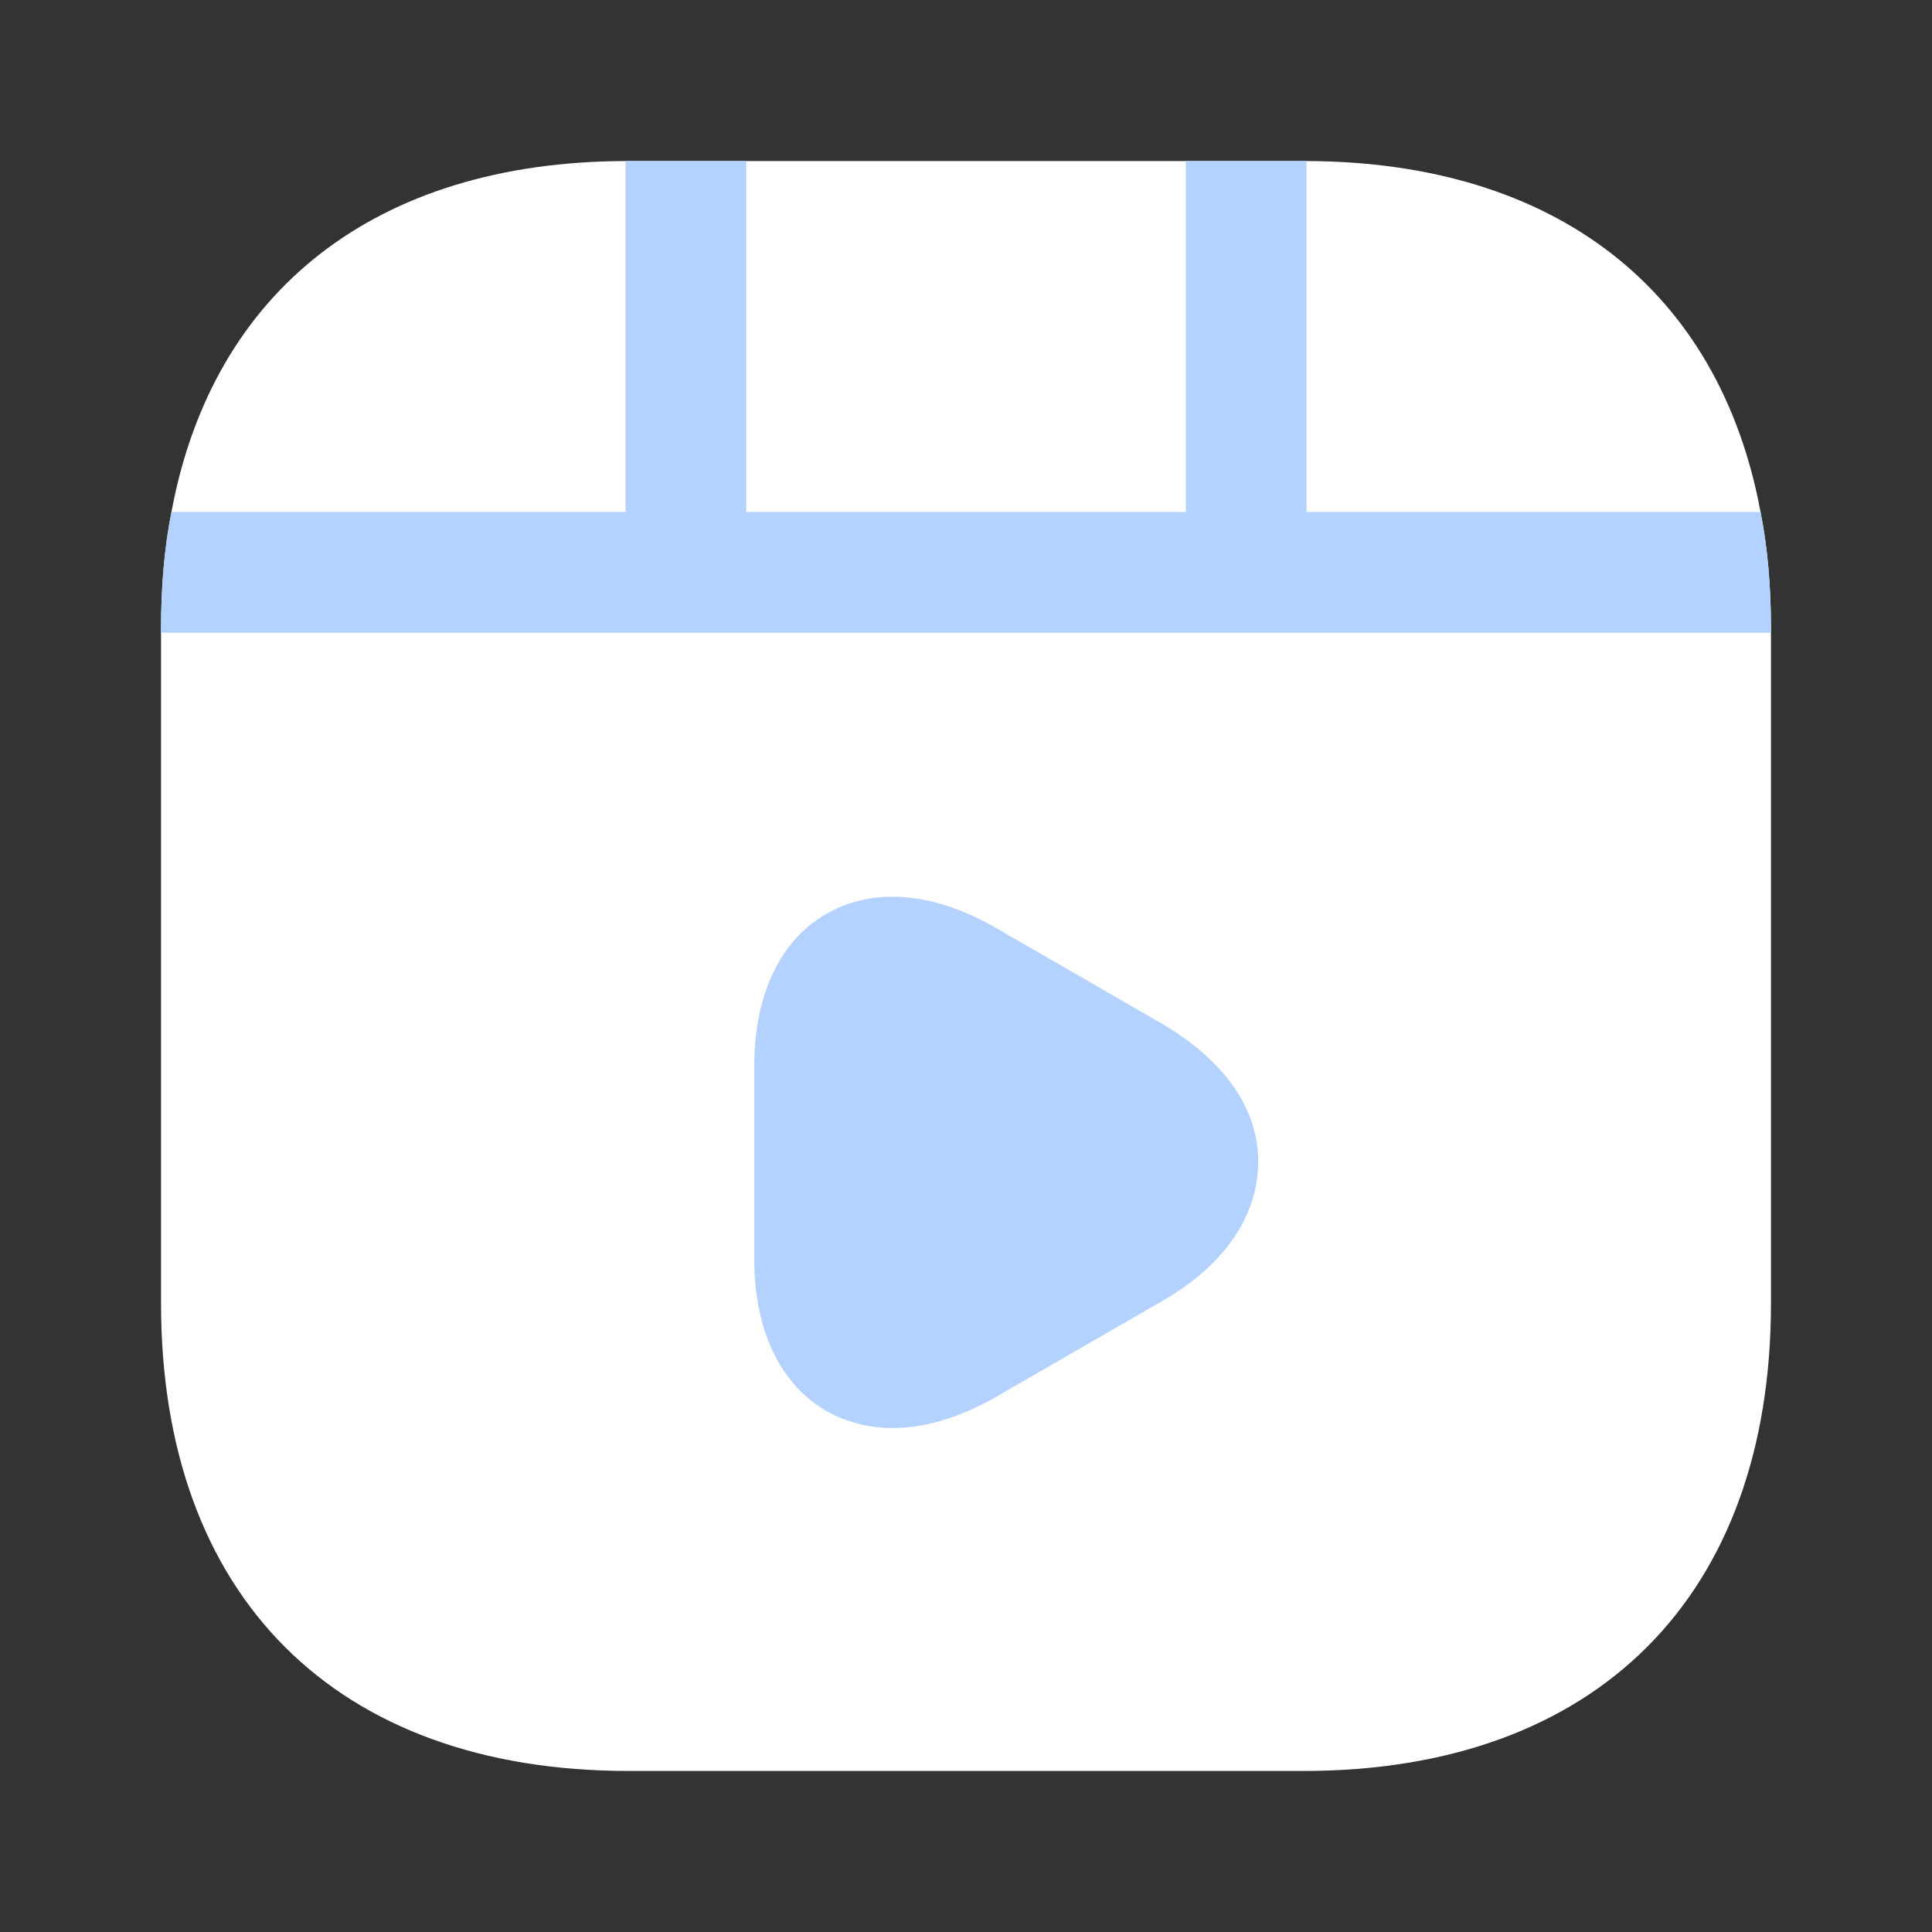 <svg width="20" height="20" viewBox="0 0 20 20" fill="none" xmlns="http://www.w3.org/2000/svg">
<rect x="0" y="0" width="20" height="20" fill="#333333" stroke="none"/>
<path d="M18.333 6.508V13.492C18.333 16.525 16.525 18.333 13.492 18.333H6.508C3.475 18.333 1.667 16.525 1.667 13.492V6.508C1.667 6.083 1.7 5.675 1.775 5.3C2.2 3.008 3.892 1.675 6.475 1.667H13.525C16.108 1.675 17.8 3.008 18.225 5.3C18.3 5.675 18.333 6.083 18.333 6.508Z" fill="white"/>
<path d="M18.333 6.508V6.55H1.667V6.508C1.667 6.083 1.7 5.675 1.775 5.3H6.475V1.667H7.725V5.3H12.275V1.667H13.525V5.3H18.225C18.3 5.675 18.333 6.083 18.333 6.508Z" fill="#B4D2FF"/>
<path d="M12.033 10.6L10.3 9.6C9.658 9.233 9.042 9.183 8.558 9.458C8.075 9.733 7.808 10.3 7.808 11.033V13.033C7.808 13.767 8.075 14.333 8.558 14.608C8.767 14.725 9 14.783 9.242 14.783C9.575 14.783 9.933 14.675 10.3 14.467L12.033 13.467C12.675 13.1 13.025 12.583 13.025 12.025C13.025 11.467 12.667 10.975 12.033 10.6Z" fill="#B4D2FF"/>
</svg>

